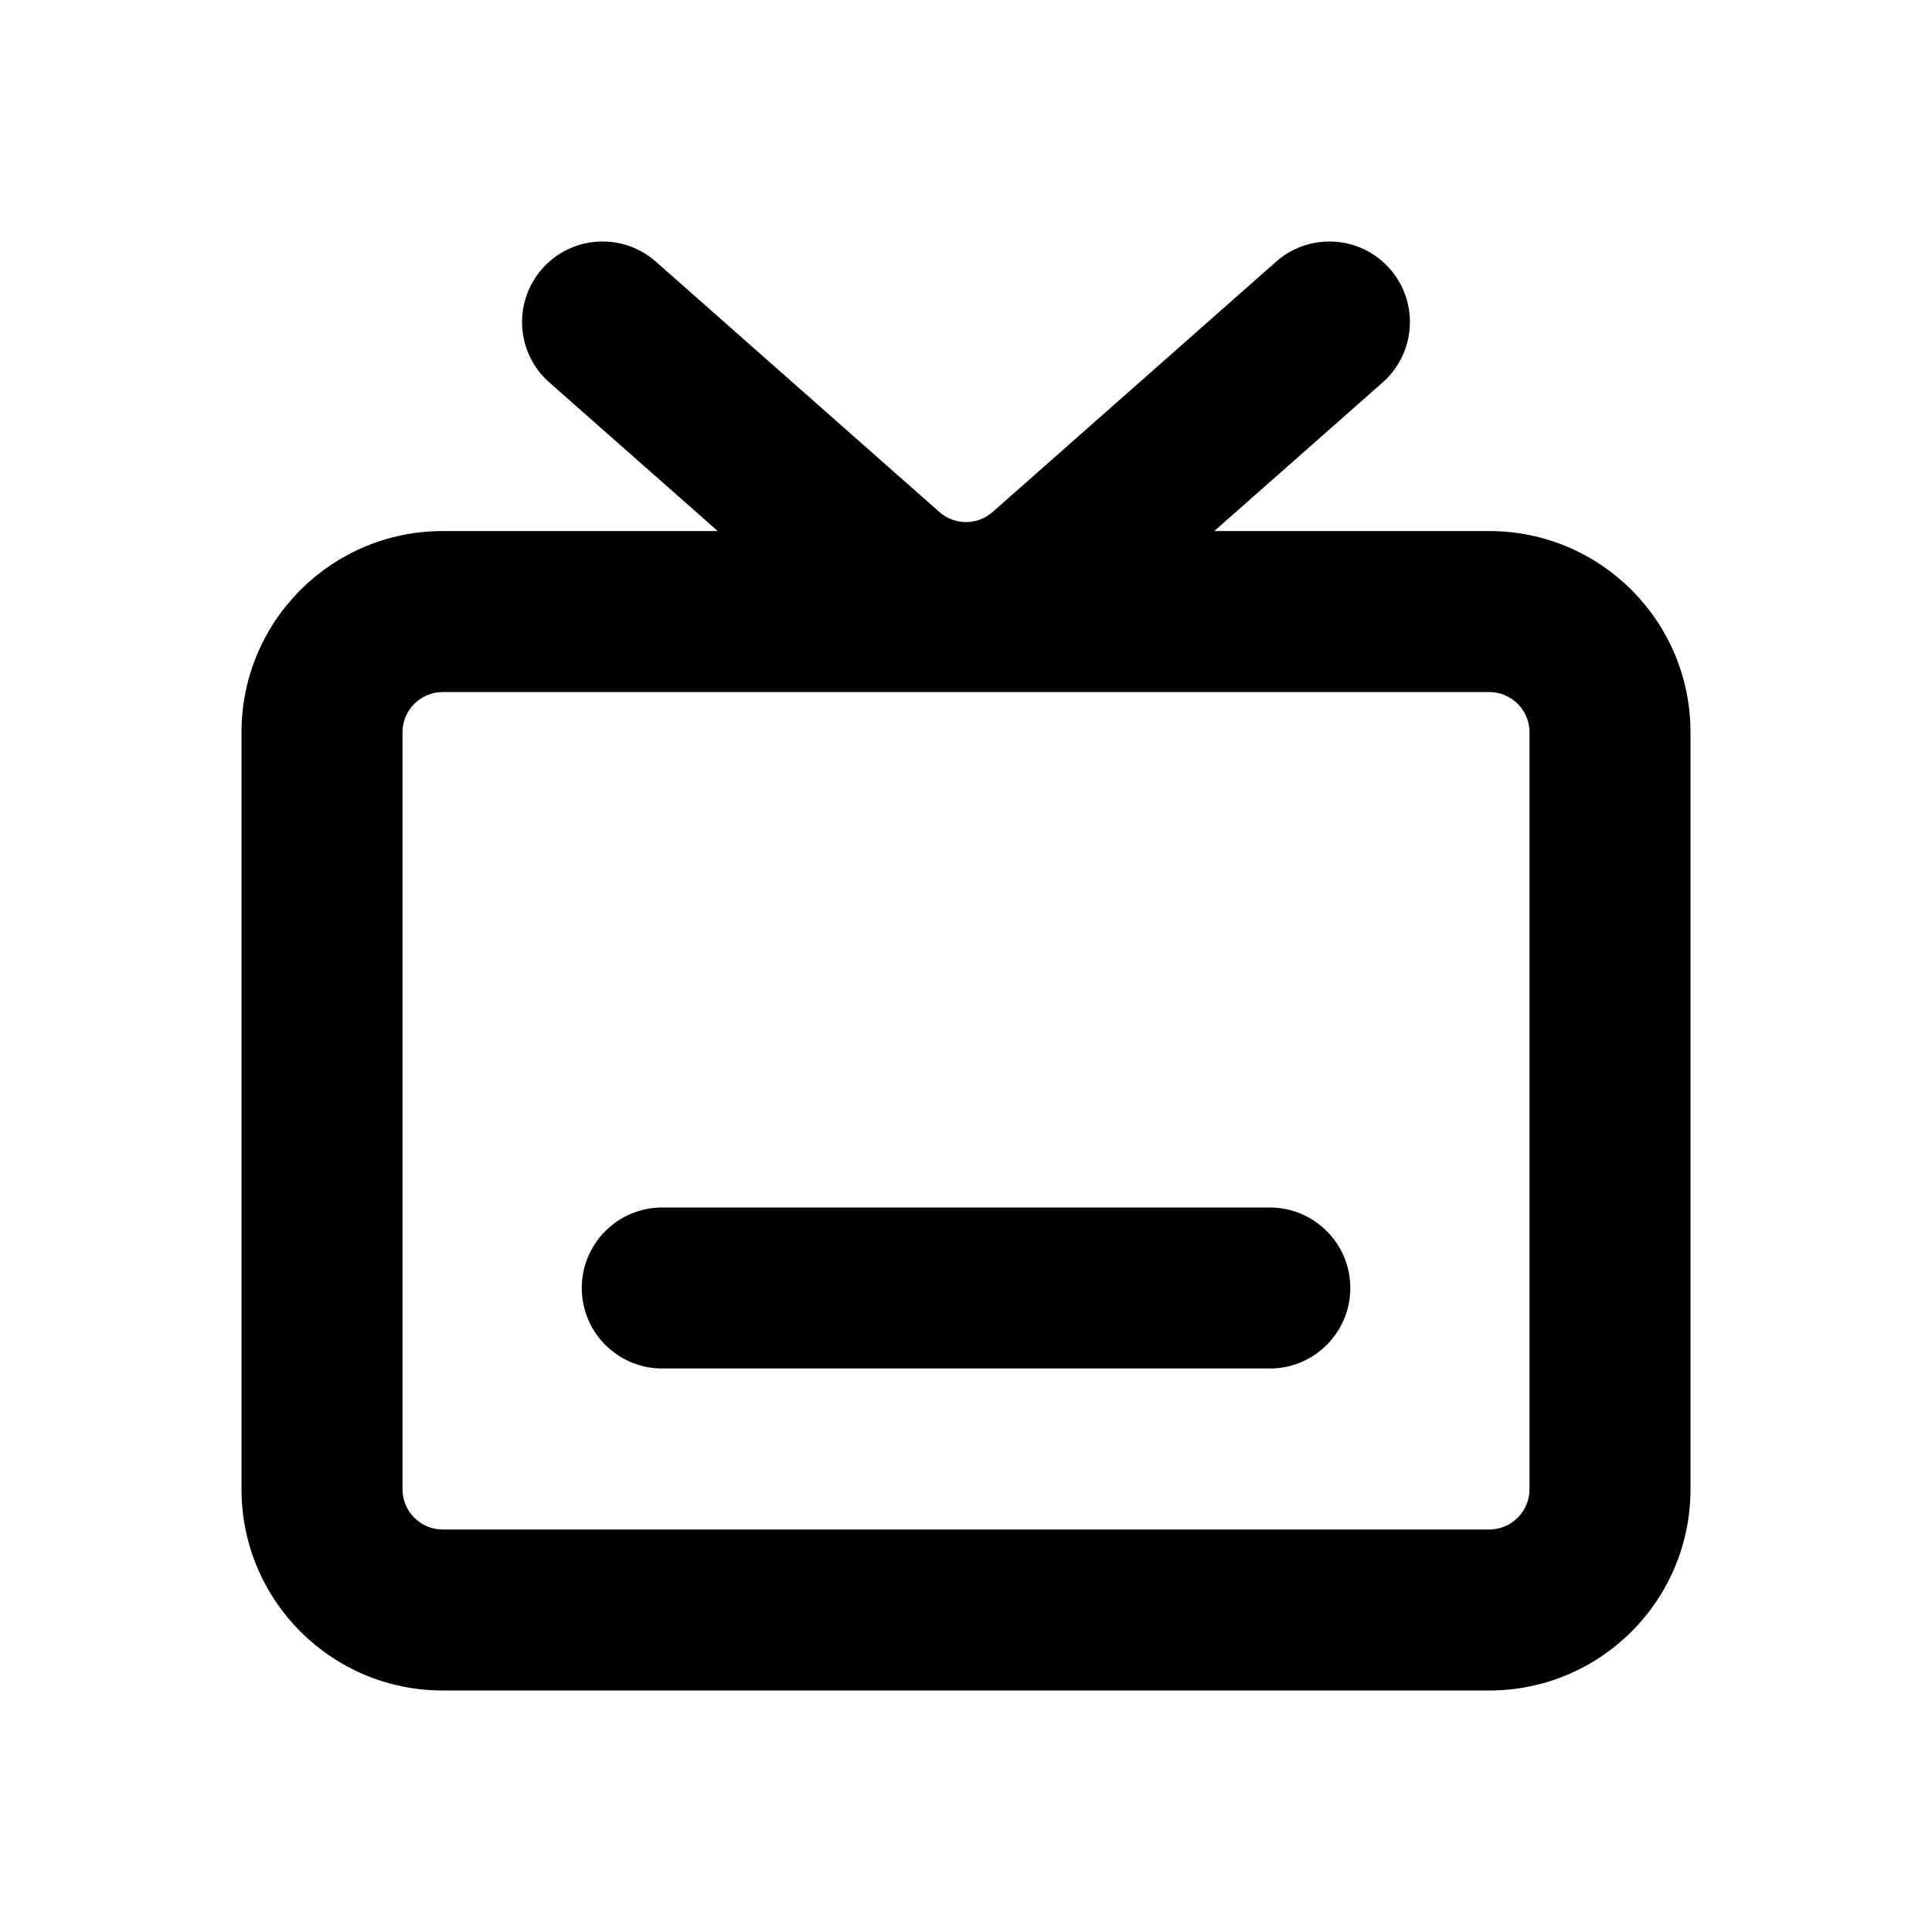 <svg width="24" height="24" viewBox="0 0 24 24" fill="none" xmlns="http://www.w3.org/2000/svg">
<path d="M7.227 16C7.227 15.448 7.674 15 8.227 15L15.774 15C16.326 15 16.774 15.448 16.774 16C16.774 16.552 16.326 17 15.774 17L8.227 17C7.674 17 7.227 16.552 7.227 16Z" fill="black"/>
<path fill-rule="evenodd" clip-rule="evenodd" d="M8.147 3.25C7.733 2.885 7.101 2.924 6.736 3.338C6.37 3.752 6.409 4.384 6.823 4.75L8.916 6.597H5.5C4.119 6.597 3 7.716 3 9.097V18.5C3 19.881 4.119 21 5.5 21H18.5C19.881 21 21 19.881 21 18.5V9.097C21 7.716 19.881 6.597 18.5 6.597H15.084L17.177 4.75C17.59 4.384 17.63 3.752 17.264 3.338C16.899 2.924 16.267 2.885 15.853 3.25L12.331 6.36C12.142 6.527 11.858 6.527 11.669 6.36L8.147 3.25ZM5.5 8.597C5.224 8.597 5 8.821 5 9.097V18.5C5 18.776 5.224 19 5.5 19H18.5C18.776 19 19 18.776 19 18.5V9.097C19 8.821 18.776 8.597 18.5 8.597H5.5Z" fill="black"/>
</svg>
